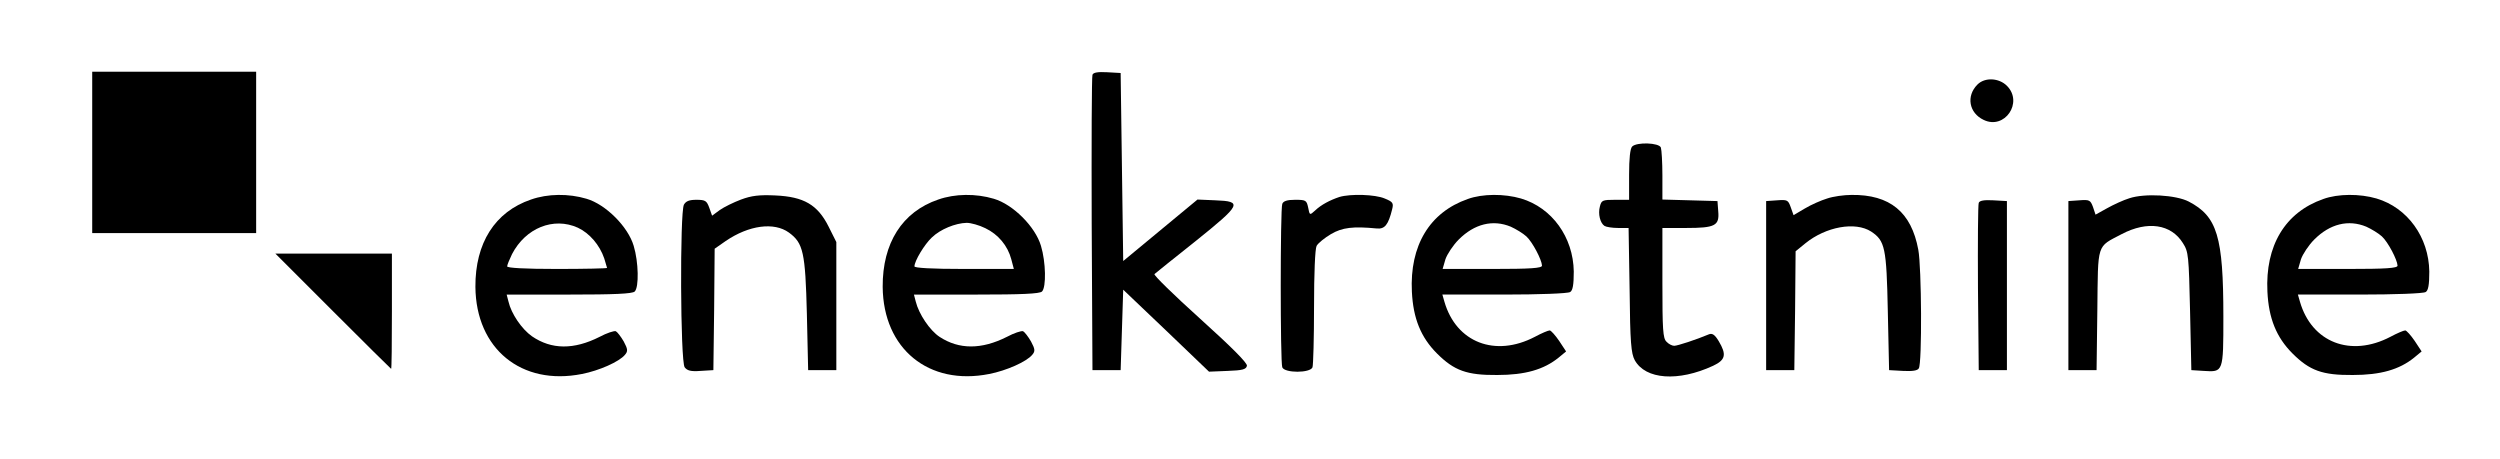 <?xml version="1.0" standalone="no"?>
<!DOCTYPE svg PUBLIC "-//W3C//DTD SVG 20010904//EN"
 "http://www.w3.org/TR/2001/REC-SVG-20010904/DTD/svg10.dtd">
<svg version="1.0" xmlns="http://www.w3.org/2000/svg"
 width="976pt" height="179pt" viewBox="0 0 976 179"
 preserveAspectRatio="xMidYMid meet">
<g transform="translate(0,179) scale(0.1,-0.1)"
fill="#000000" stroke="none">
<path d="M360 1195 l0 -315 320 0 320 0 0 315 0 315 -320 0 -320 0 0 -315z"/>
<path d="M4265 1498 c-3 -7 -4 -269 -3 -583 l3 -570 55 0 55 0 5 157 5 157
168 -160 167 -160 73 3 c58 2 72 6 75 20 2 11 -60 73 -183 184 -102 92 -182
170 -178 174 4 4 77 62 161 129 178 143 184 155 77 159 l-70 3 -145 -120 -145
-120 -5 367 -5 367 -53 3 c-36 2 -54 -1 -57 -10z"/>
<path d="M7720 1460 c-45 -45 -33 -111 24 -138 82 -40 156 68 91 133 -31 31
-86 34 -115 5z"/>
<path d="M6372 1218 c-8 -8 -12 -47 -12 -110 l0 -98 -54 0 c-50 0 -54 -2 -60
-26 -8 -29 1 -65 18 -76 6 -4 30 -8 53 -8 l41 0 4 -242 c2 -206 6 -248 20
-274 42 -76 170 -85 306 -22 49 23 53 44 22 96 -15 25 -25 32 -38 27 -50 -21
-123 -45 -136 -45 -8 0 -22 7 -30 16 -14 13 -16 48 -16 230 l0 214 93 0 c113
0 130 9 125 65 l-3 40 -107 3 -108 3 0 94 c0 51 -3 100 -6 109 -7 19 -94 22
-112 4z"/>
<path d="M2073 1011 c-141 -48 -218 -170 -217 -341 2 -242 180 -387 416 -340
67 13 146 48 168 75 12 14 11 22 -5 52 -11 19 -25 37 -31 40 -7 2 -35 -7 -63
-22 -101 -51 -188 -50 -264 2 -40 28 -81 88 -92 136 l-7 27 244 0 c176 0 247
3 256 12 17 17 15 115 -4 178 -22 75 -109 162 -184 184 -70 21 -152 20 -217
-3z m183 -110 c45 -21 85 -67 103 -120 6 -19 11 -36 11 -37 0 -2 -88 -4 -195
-4 -128 0 -195 4 -195 10 0 6 9 27 19 48 53 102 162 146 257 103z"/>
<path d="M2893 1011 c-29 -11 -66 -29 -83 -41 l-30 -22 -11 31 c-10 27 -15 31
-50 31 -28 0 -41 -5 -49 -19 -16 -31 -14 -612 3 -635 10 -13 24 -17 62 -14
l50 3 3 237 2 237 43 30 c91 62 189 75 247 33 56 -41 64 -77 70 -317 l5 -220
55 0 55 0 0 250 0 250 -30 60 c-43 86 -97 117 -208 122 -63 3 -94 -1 -134 -16z"/>
<path d="M3663 1011 c-141 -48 -218 -170 -217 -341 2 -242 180 -387 416 -340
67 13 146 48 168 75 12 14 11 22 -5 52 -11 19 -25 37 -31 40 -7 2 -35 -7 -63
-22 -99 -50 -187 -50 -263 0 -38 25 -81 89 -93 138 l-7 27 244 0 c176 0 247 3
256 12 17 17 15 115 -4 178 -22 75 -109 162 -184 184 -70 21 -152 20 -217 -3z
m184 -112 c50 -24 87 -68 101 -121 l10 -38 -194 0 c-128 0 -194 4 -194 10 0
21 39 86 68 113 33 32 92 56 136 57 16 0 49 -9 73 -21z"/>
<path d="M5229 1021 c-36 -12 -71 -30 -95 -53 -21 -19 -21 -19 -27 12 -6 28
-9 30 -51 30 -31 0 -46 -5 -50 -16 -8 -20 -8 -618 0 -638 9 -23 109 -23 118 0
3 9 6 115 6 235 0 131 4 228 10 239 6 11 31 31 56 46 44 26 87 31 179 22 31
-3 45 14 60 75 6 24 3 29 -29 42 -37 16 -133 19 -177 6z"/>
<path d="M5730 1013 c-149 -52 -227 -182 -218 -362 5 -104 35 -178 98 -241 67
-67 117 -85 235 -84 109 0 182 21 240 68 l29 24 -27 41 c-15 22 -32 41 -37 41
-6 0 -32 -11 -58 -25 -155 -81 -307 -22 -353 137 l-8 28 242 0 c133 0 249 4
257 10 10 6 14 28 14 80 -2 134 -85 249 -206 285 -65 19 -150 19 -208 -2z
m168 -108 c20 -9 48 -26 61 -38 24 -22 60 -91 61 -114 0 -10 -45 -13 -194 -13
l-194 0 11 38 c7 20 30 55 52 77 61 61 133 79 203 50z"/>
<path d="M7133 1015 c-23 -7 -62 -24 -87 -39 l-44 -26 -11 31 c-10 28 -13 30
-53 27 l-43 -3 0 -330 0 -330 55 0 55 0 3 232 2 232 38 31 c80 65 195 86 257
46 54 -36 60 -62 65 -311 l5 -230 54 -3 c37 -2 57 1 62 10 13 19 11 395 -2
463 -27 147 -111 216 -261 214 -29 0 -72 -6 -95 -14z"/>
<path d="M8313 1016 c-23 -7 -62 -25 -87 -39 l-45 -25 -10 30 c-10 27 -14 29
-53 26 l-43 -3 0 -330 0 -330 55 0 55 0 3 234 c3 265 -4 245 95 297 101 53
193 39 239 -35 22 -34 23 -49 28 -266 l5 -230 48 -3 c77 -5 77 -6 77 212 0
313 -24 391 -135 449 -50 26 -172 33 -232 13z"/>
<path d="M9070 1013 c-149 -52 -227 -182 -218 -362 5 -104 35 -178 98 -241 67
-67 117 -85 235 -84 109 0 182 21 240 68 l29 24 -27 41 c-15 22 -32 41 -37 41
-6 0 -32 -11 -58 -25 -155 -81 -307 -22 -353 137 l-8 28 242 0 c133 0 249 4
257 10 10 6 14 28 14 80 -2 134 -85 249 -206 285 -65 19 -150 19 -208 -2z
m168 -108 c20 -9 48 -26 61 -38 24 -22 60 -91 61 -114 0 -10 -45 -13 -194 -13
l-194 0 11 38 c7 20 30 55 52 77 61 61 133 79 203 50z"/>
<path d="M7725 998 c-3 -7 -4 -157 -3 -333 l3 -320 55 0 55 0 0 330 0 330 -53
3 c-36 2 -54 -1 -57 -10z"/>
<path d="M1300 575 c124 -124 226 -225 227 -225 2 0 3 101 3 225 l0 225 -227
0 -228 0 225 -225z"/>
</g>
</svg>
